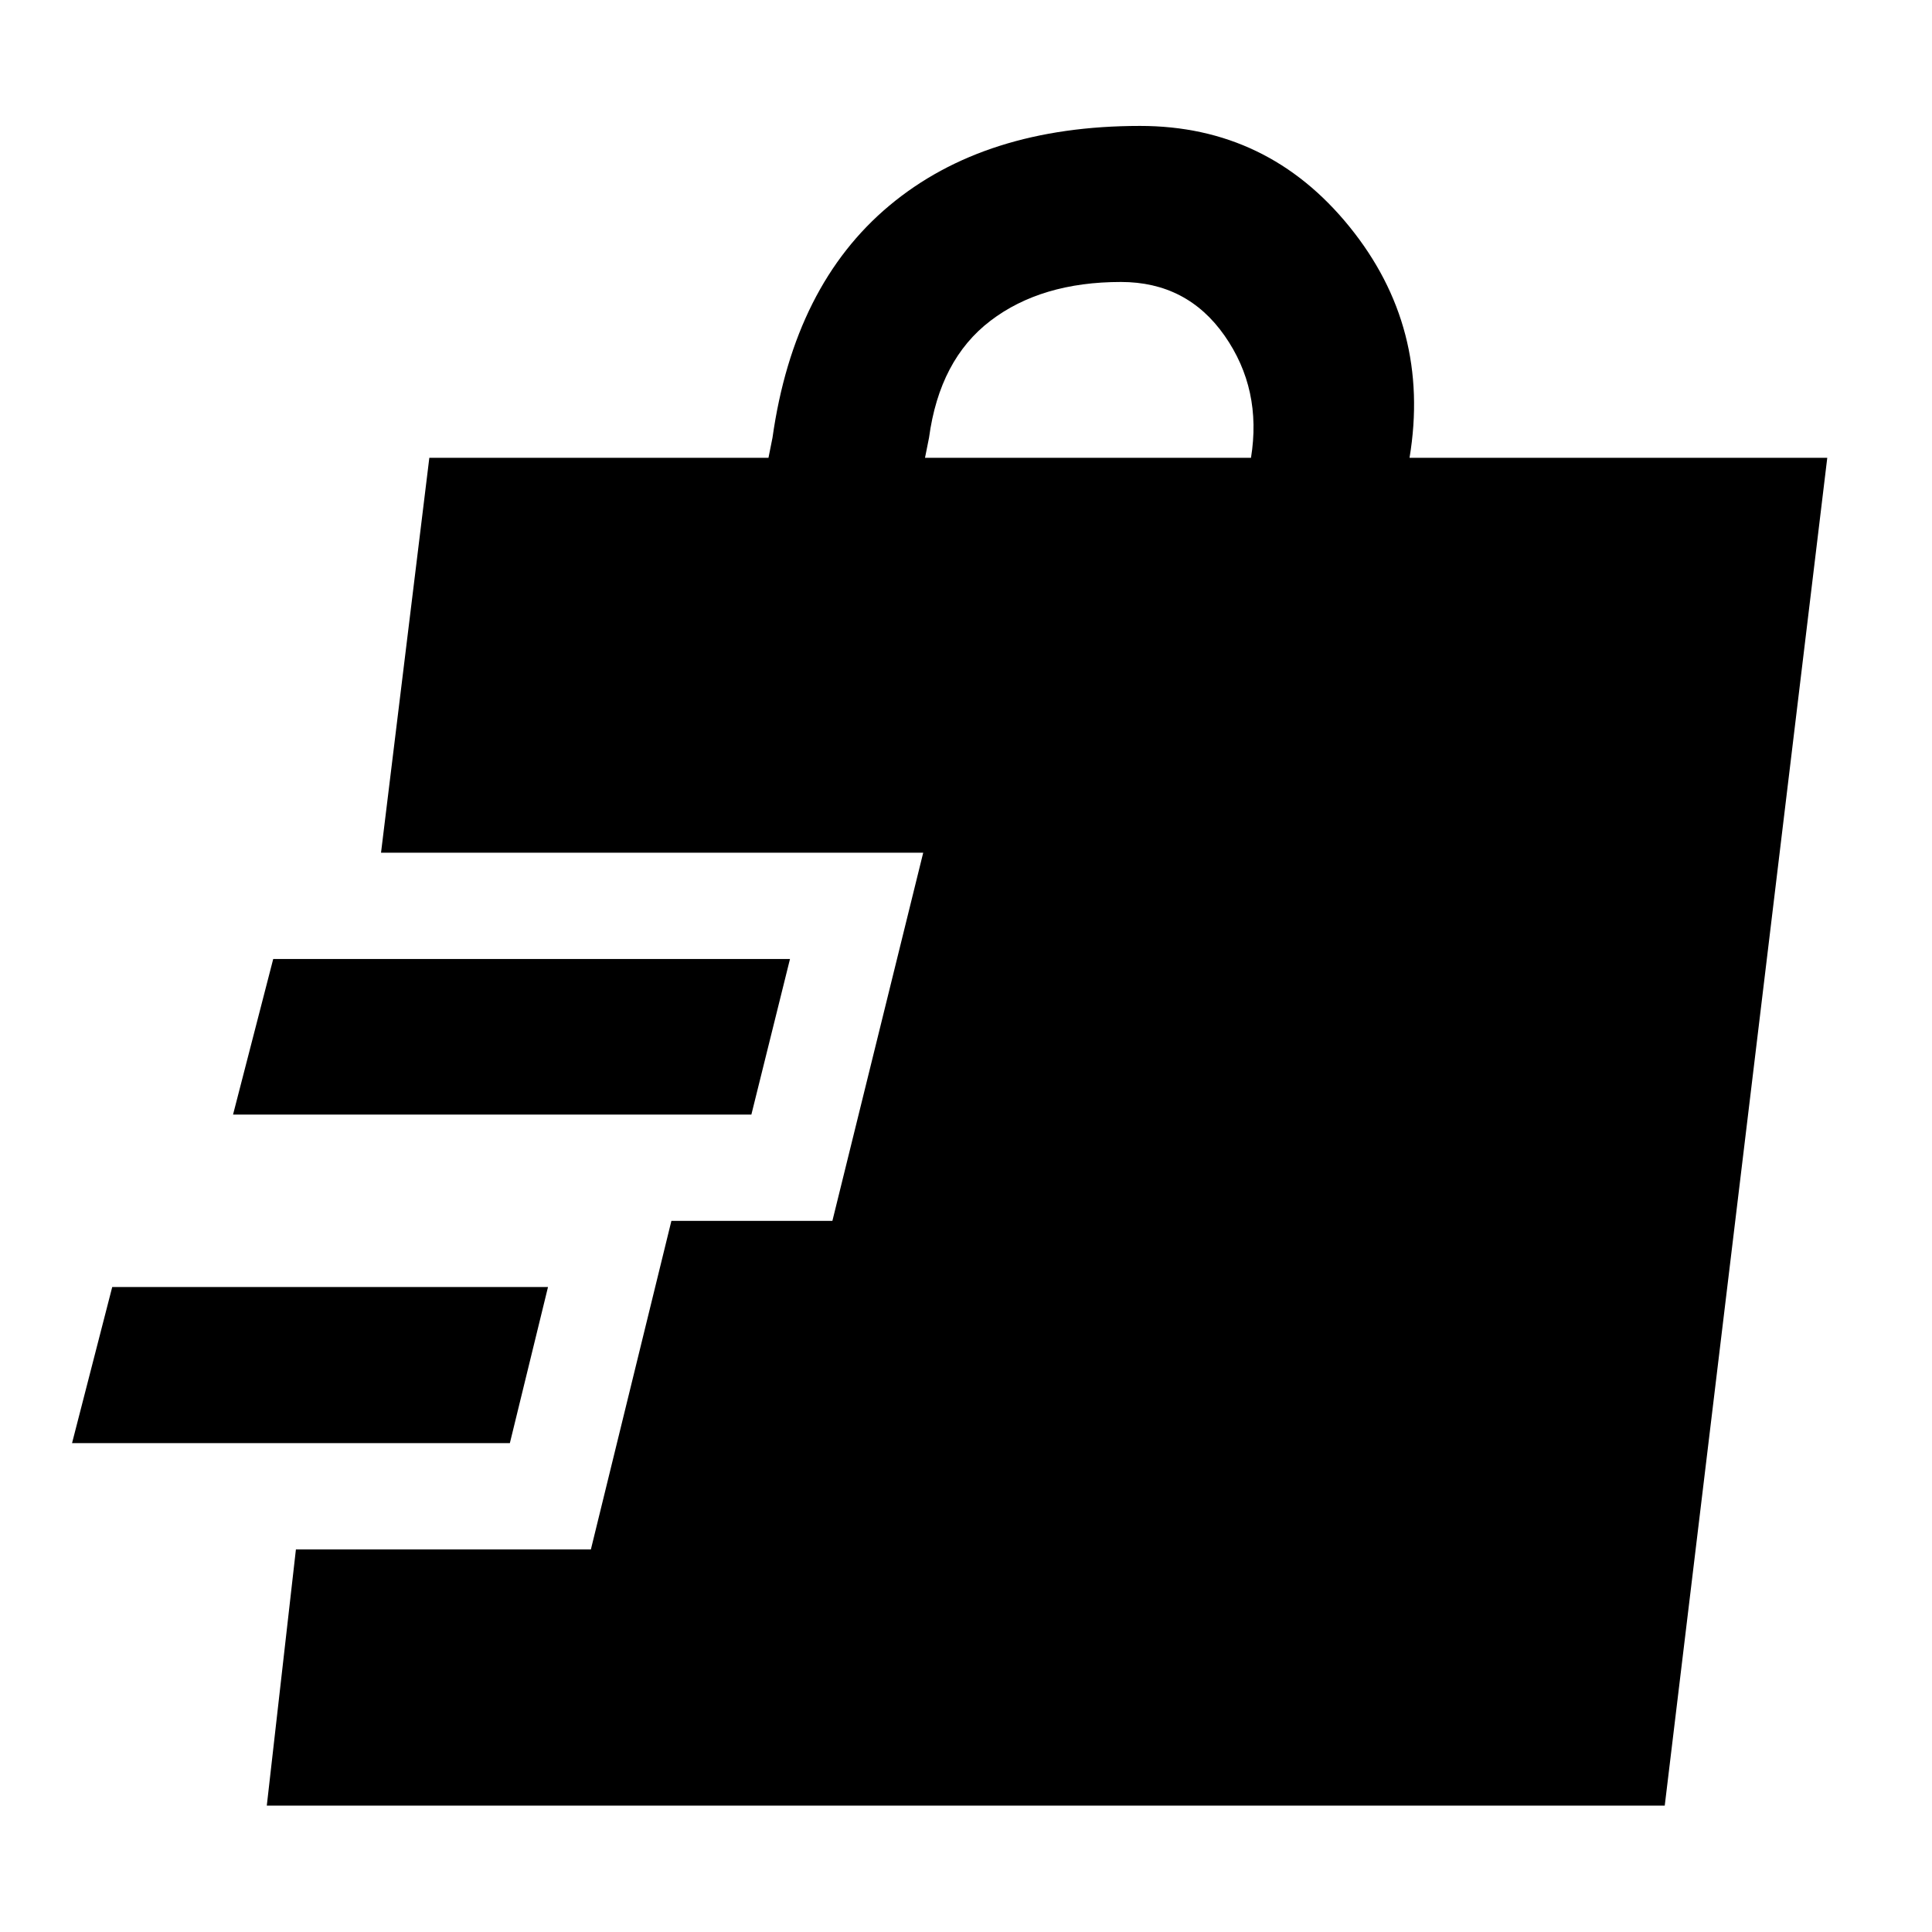<svg xmlns="http://www.w3.org/2000/svg" height="48" viewBox="0 -960 960 960" width="48"><path d="m132.57-62.8 14.47-127.31h146.57l40-163.24h80l45.13-182.95H189.33l24-196.22h168.52l2-10q10.72-75.72 58.07-115.32 47.36-39.59 124.56-39.59 63.48 0 104.07 50.09 40.6 50.1 29.84 114.82h207.57L827.2-62.8H132.57ZM35.8-242.93l19.96-77.55H272.3l-18.95 77.55H35.8Zm80-163.24 19.96-77.31h256.78l-19.19 77.31H115.8Zm343.83-326.35h161.98q5.52-34.05-13.14-60.71-18.67-26.66-51.47-26.66-39.57 0-64.85 19.28-25.28 19.28-30.52 58.09l-2 10Z"/></svg>